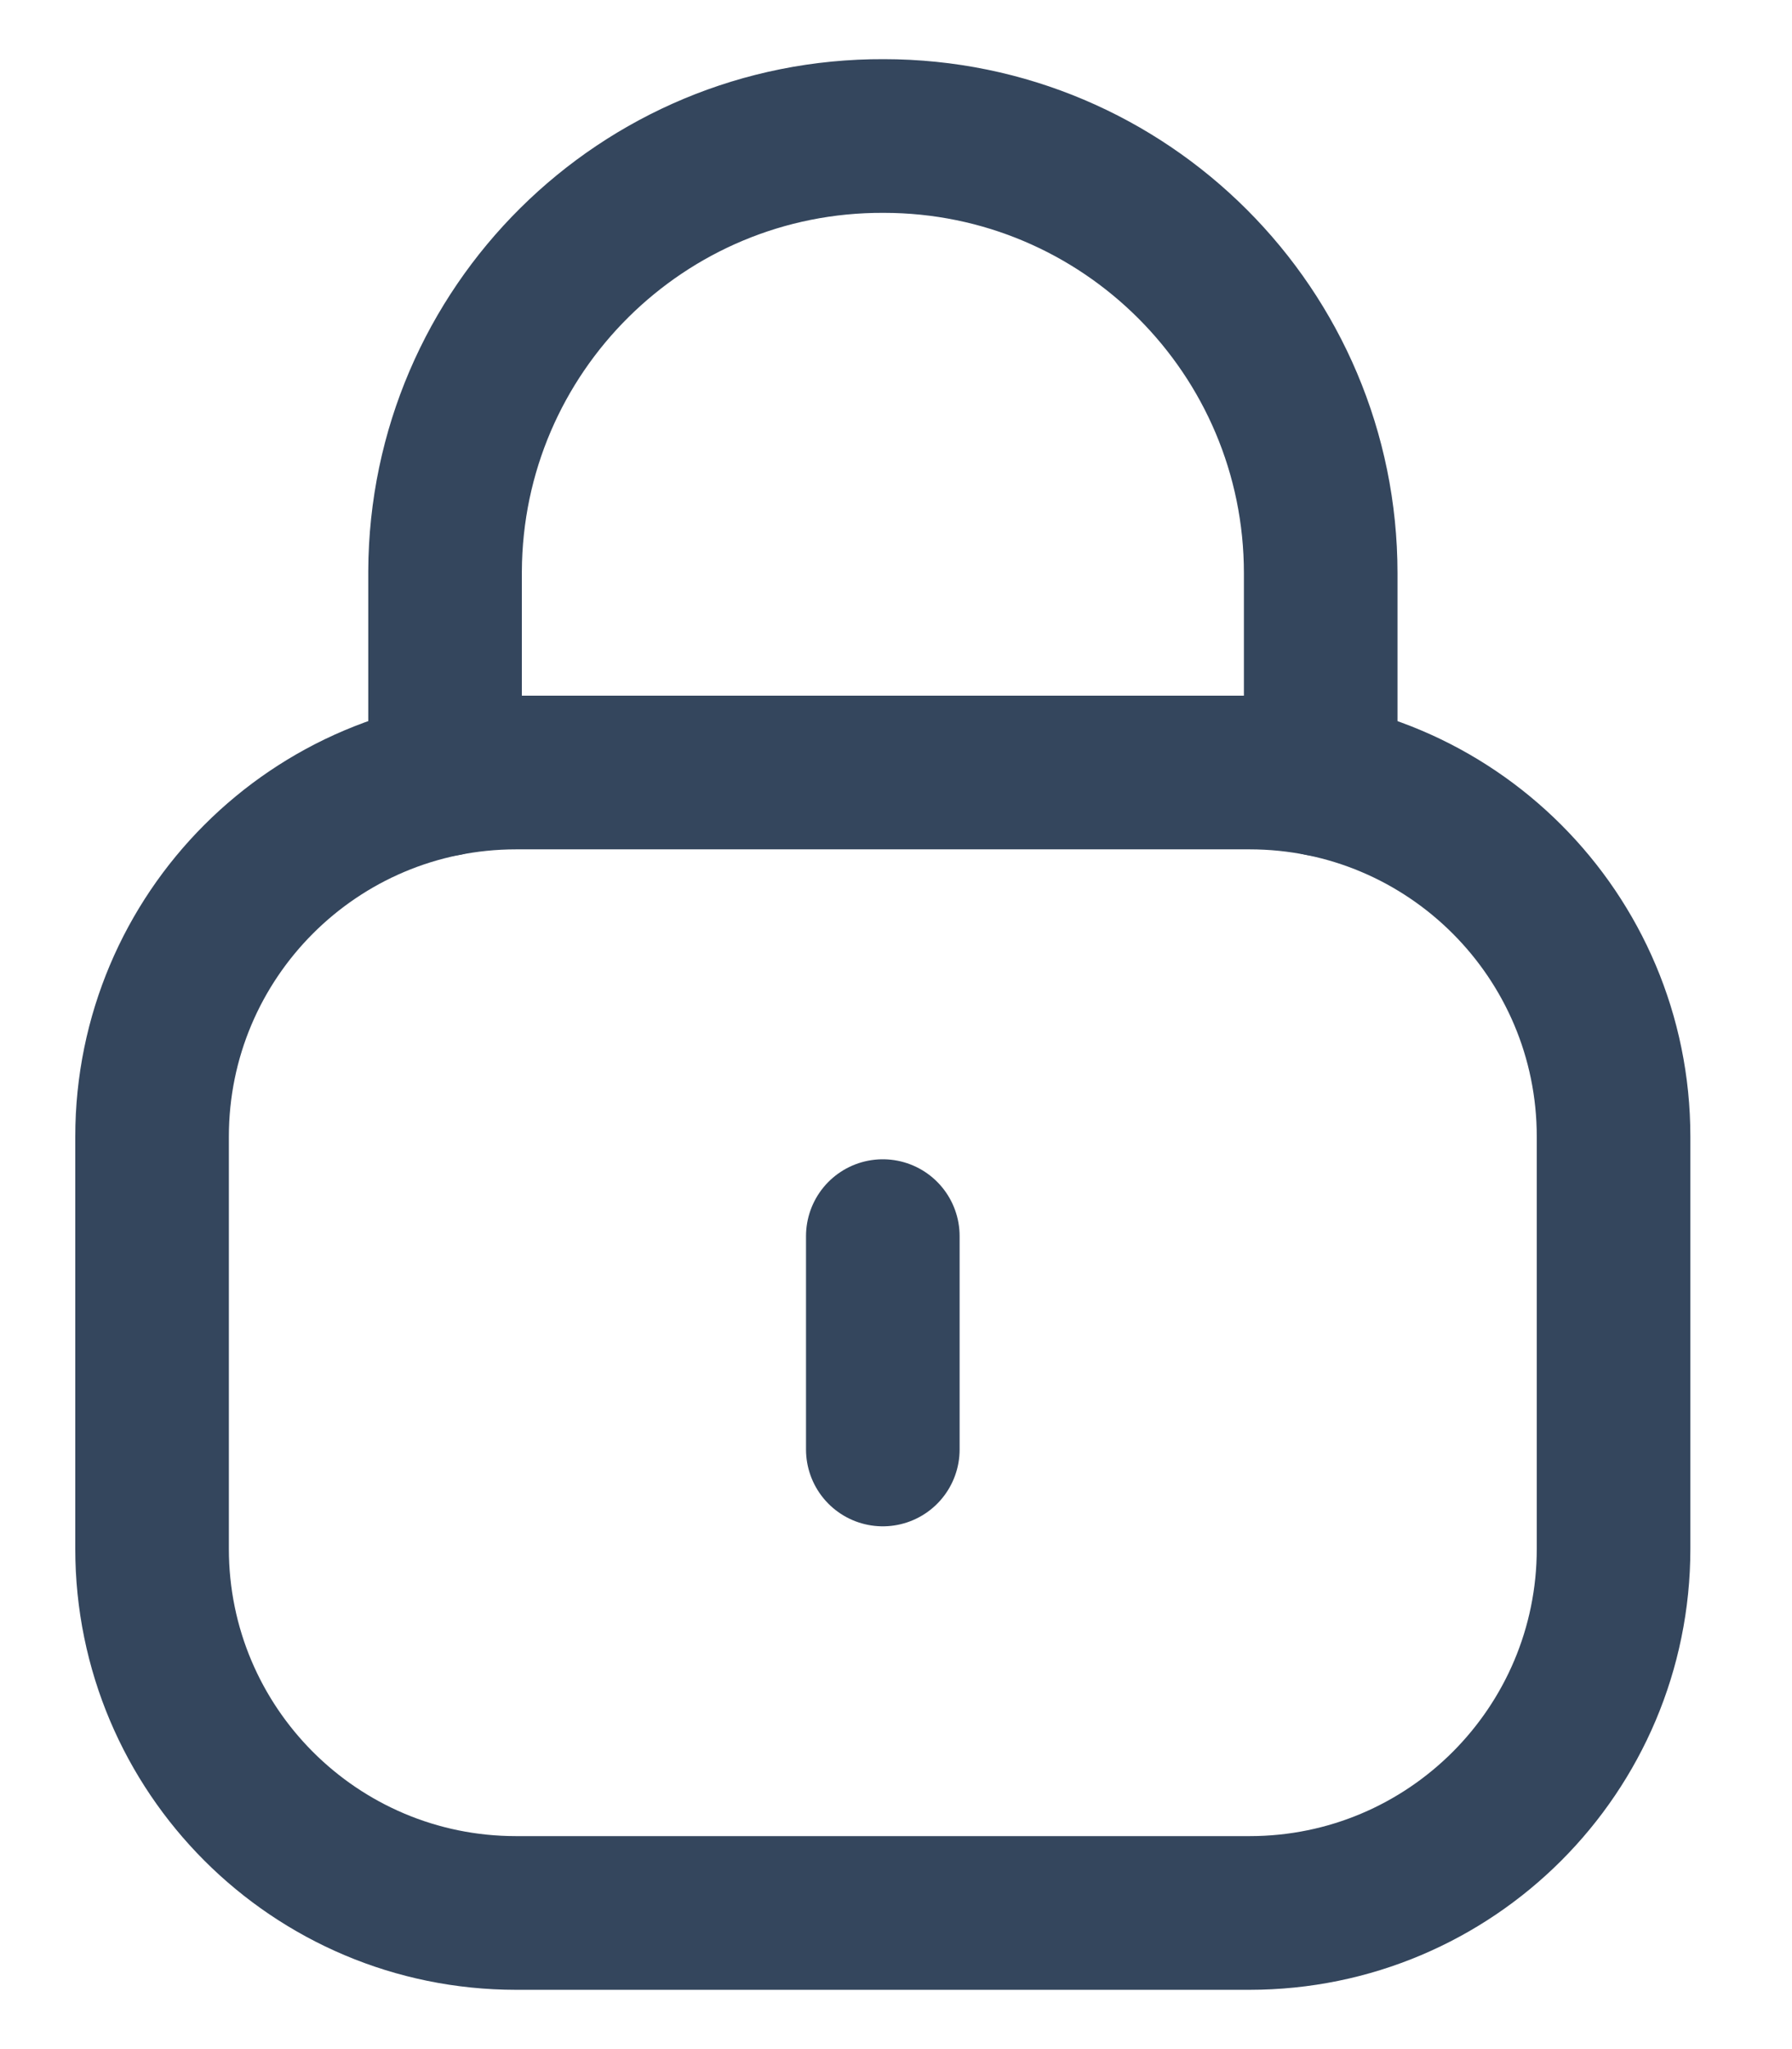<svg width="14" height="16" viewBox="0 0 14 16" fill="none" xmlns="http://www.w3.org/2000/svg">
<path d="M10.318 6.086V4.476C10.318 2.591 8.789 1.062 6.904 1.062C5.02 1.054 3.485 2.575 3.477 4.461V4.476V6.086" stroke="#34465D" stroke-width="1.2" stroke-linecap="round" stroke-linejoin="round"/>
<path fill-rule="evenodd" clip-rule="evenodd" d="M9.762 14.937H4.032C2.461 14.937 1.188 13.664 1.188 12.093V8.876C1.188 7.305 2.461 6.032 4.032 6.032H9.762C11.333 6.032 12.606 7.305 12.606 8.876V12.093C12.606 13.664 11.333 14.937 9.762 14.937Z" stroke="#34465D" stroke-width="1.2" stroke-linecap="round" stroke-linejoin="round"/>
<path d="M6.897 9.652V11.318" stroke="#34465D" stroke-width="1.2" stroke-linecap="round" stroke-linejoin="round"/>
</svg>

